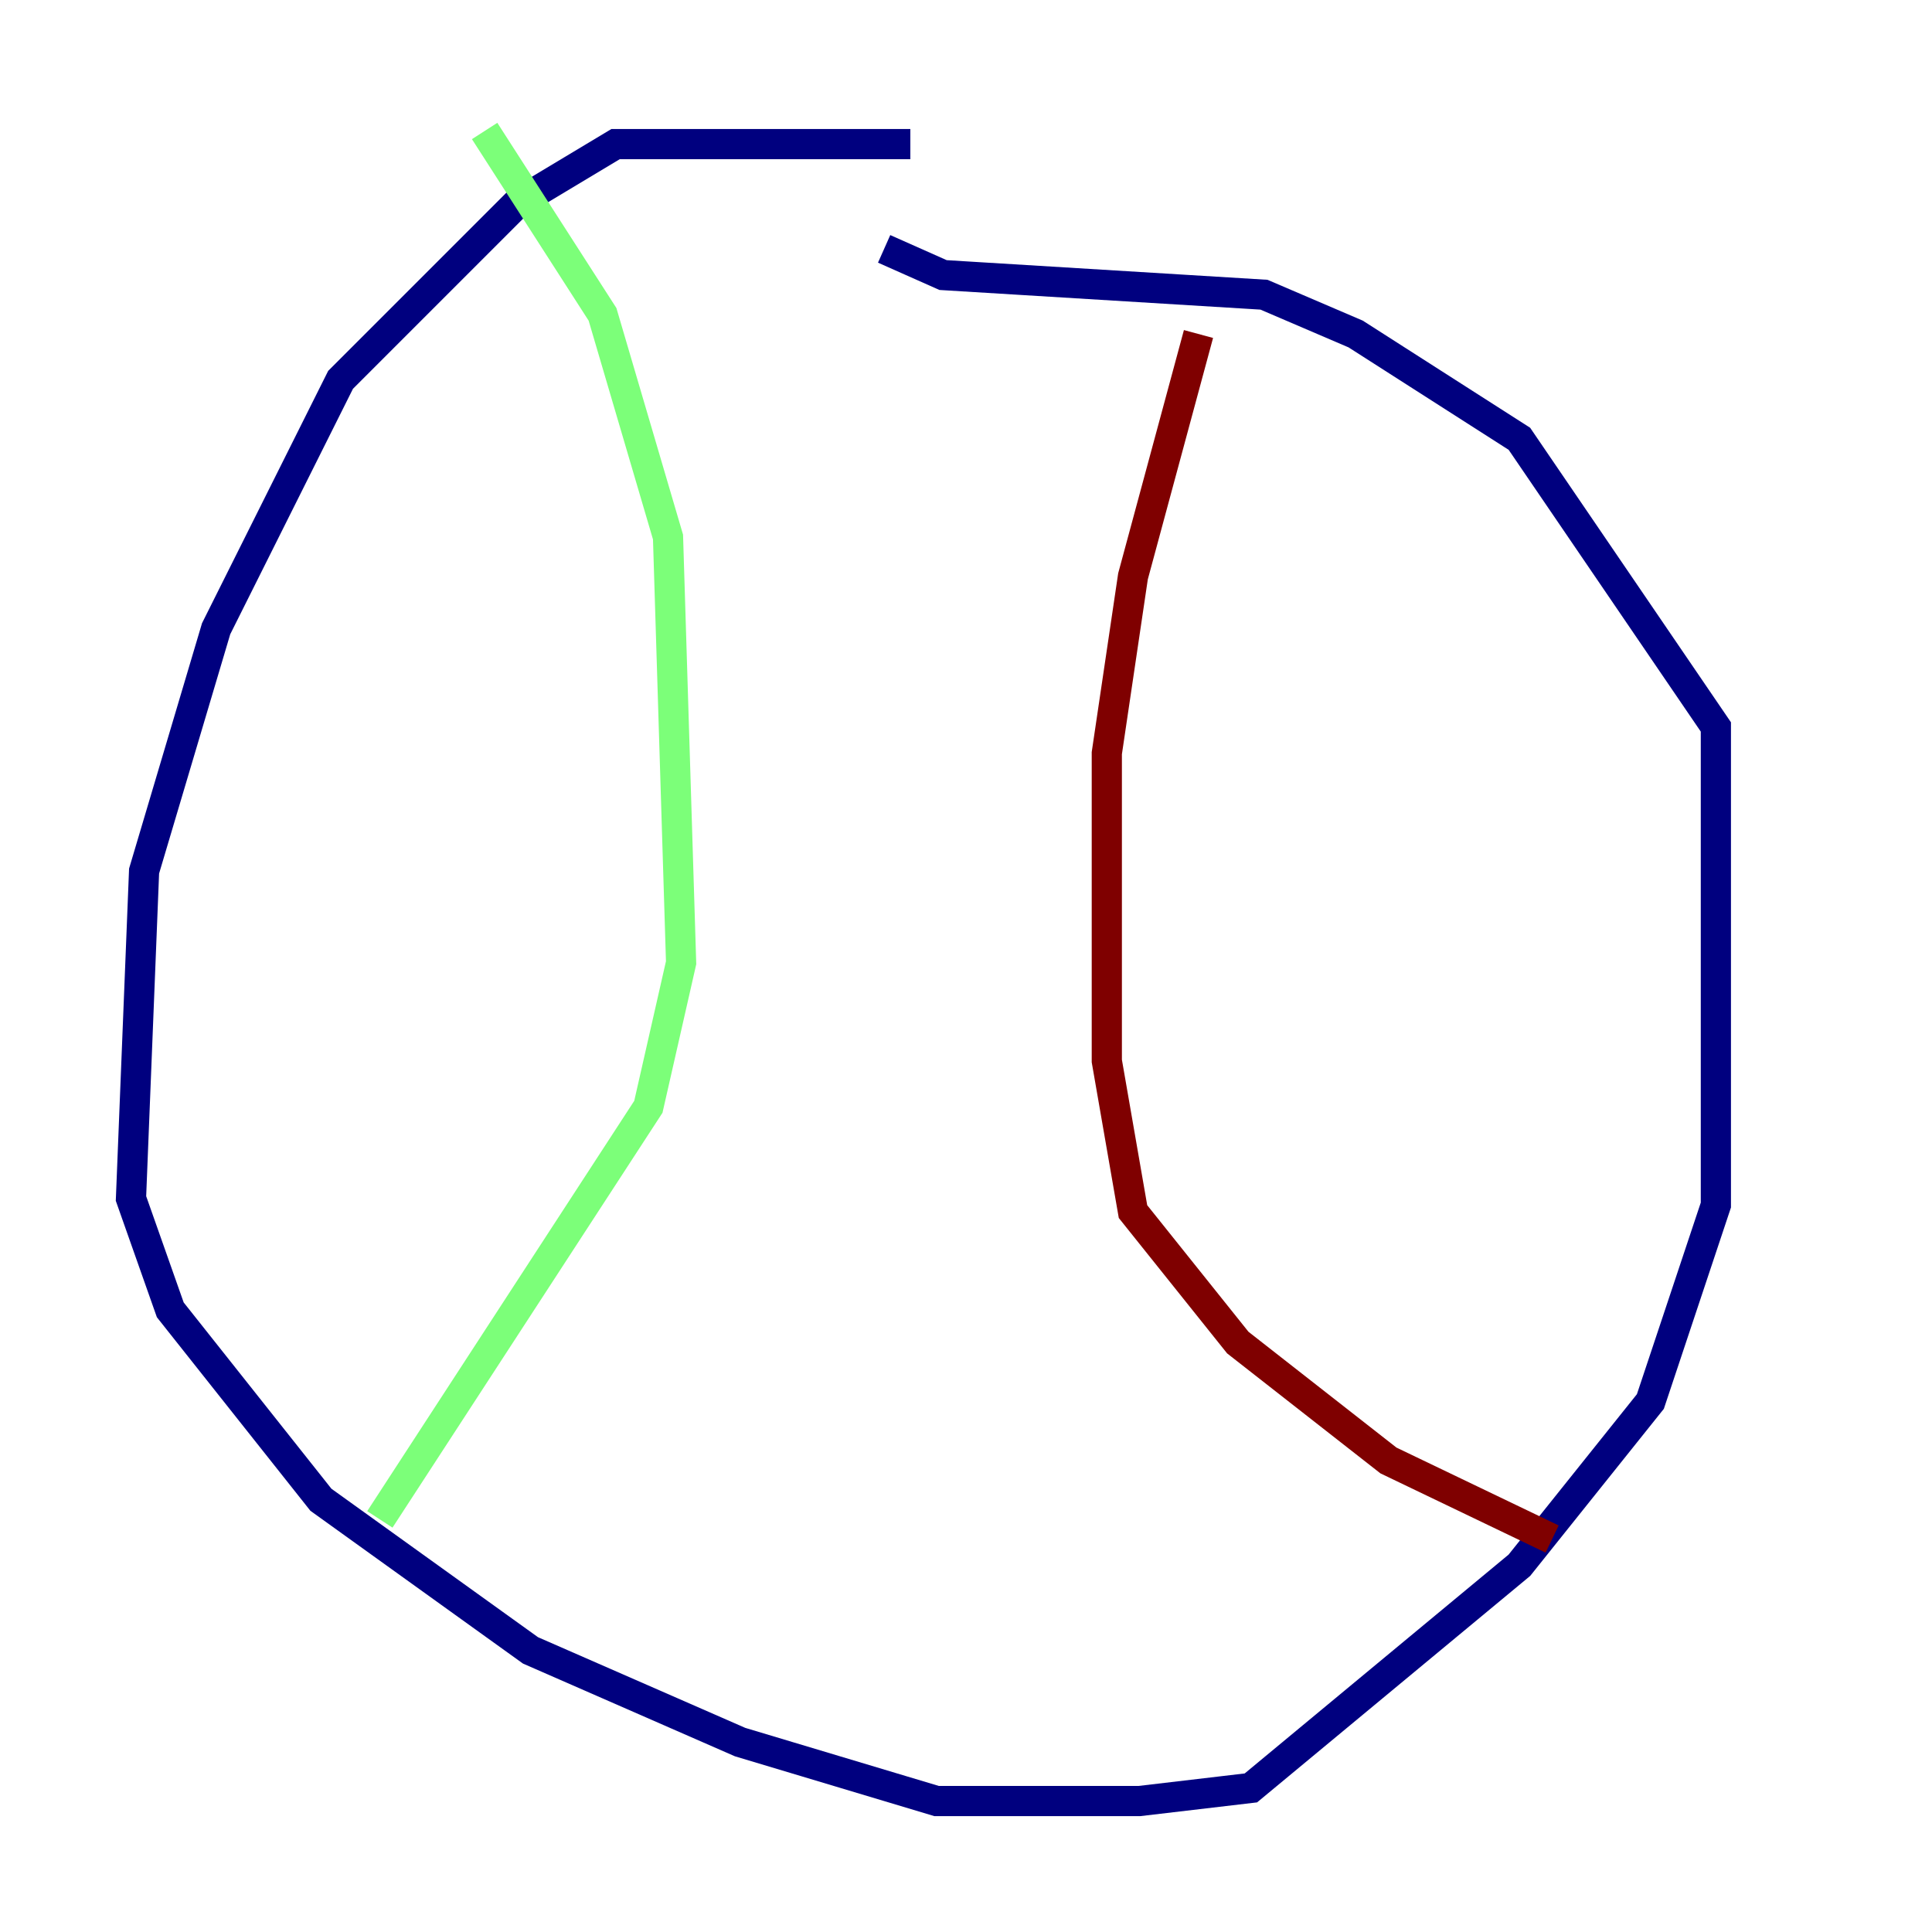 <?xml version="1.0" encoding="utf-8" ?>
<svg baseProfile="tiny" height="128" version="1.2" viewBox="0,0,128,128" width="128" xmlns="http://www.w3.org/2000/svg" xmlns:ev="http://www.w3.org/2001/xml-events" xmlns:xlink="http://www.w3.org/1999/xlink"><defs /><polyline fill="none" points="60.312,9.546 40.786,9.546 34.278,13.451 22.563,25.166 14.319,41.654 9.546,57.709 8.678,79.403 11.281,86.78 21.261,99.363 35.146,109.342 49.031,115.417 62.047,119.322 75.498,119.322 82.875,118.454 100.664,103.702 109.342,92.854 113.681,79.837 113.681,48.163 100.664,29.071 89.817,22.129 83.742,19.525 62.481,18.224 58.576,16.488" stroke="#00007f" stroke-width="2" /><polyline fill="none" points="32.108,8.678 39.919,20.827 44.258,35.58 45.125,63.783 42.956,73.329 25.166,100.664" stroke="#7cff79" stroke-width="2" /><polyline fill="none" points="79.403,22.129 75.064,38.183 73.329,49.898 73.329,70.291 75.064,80.271 82.007,88.949 91.986,96.759 102.834,101.966" stroke="#7f0000" stroke-width="2" /></svg>